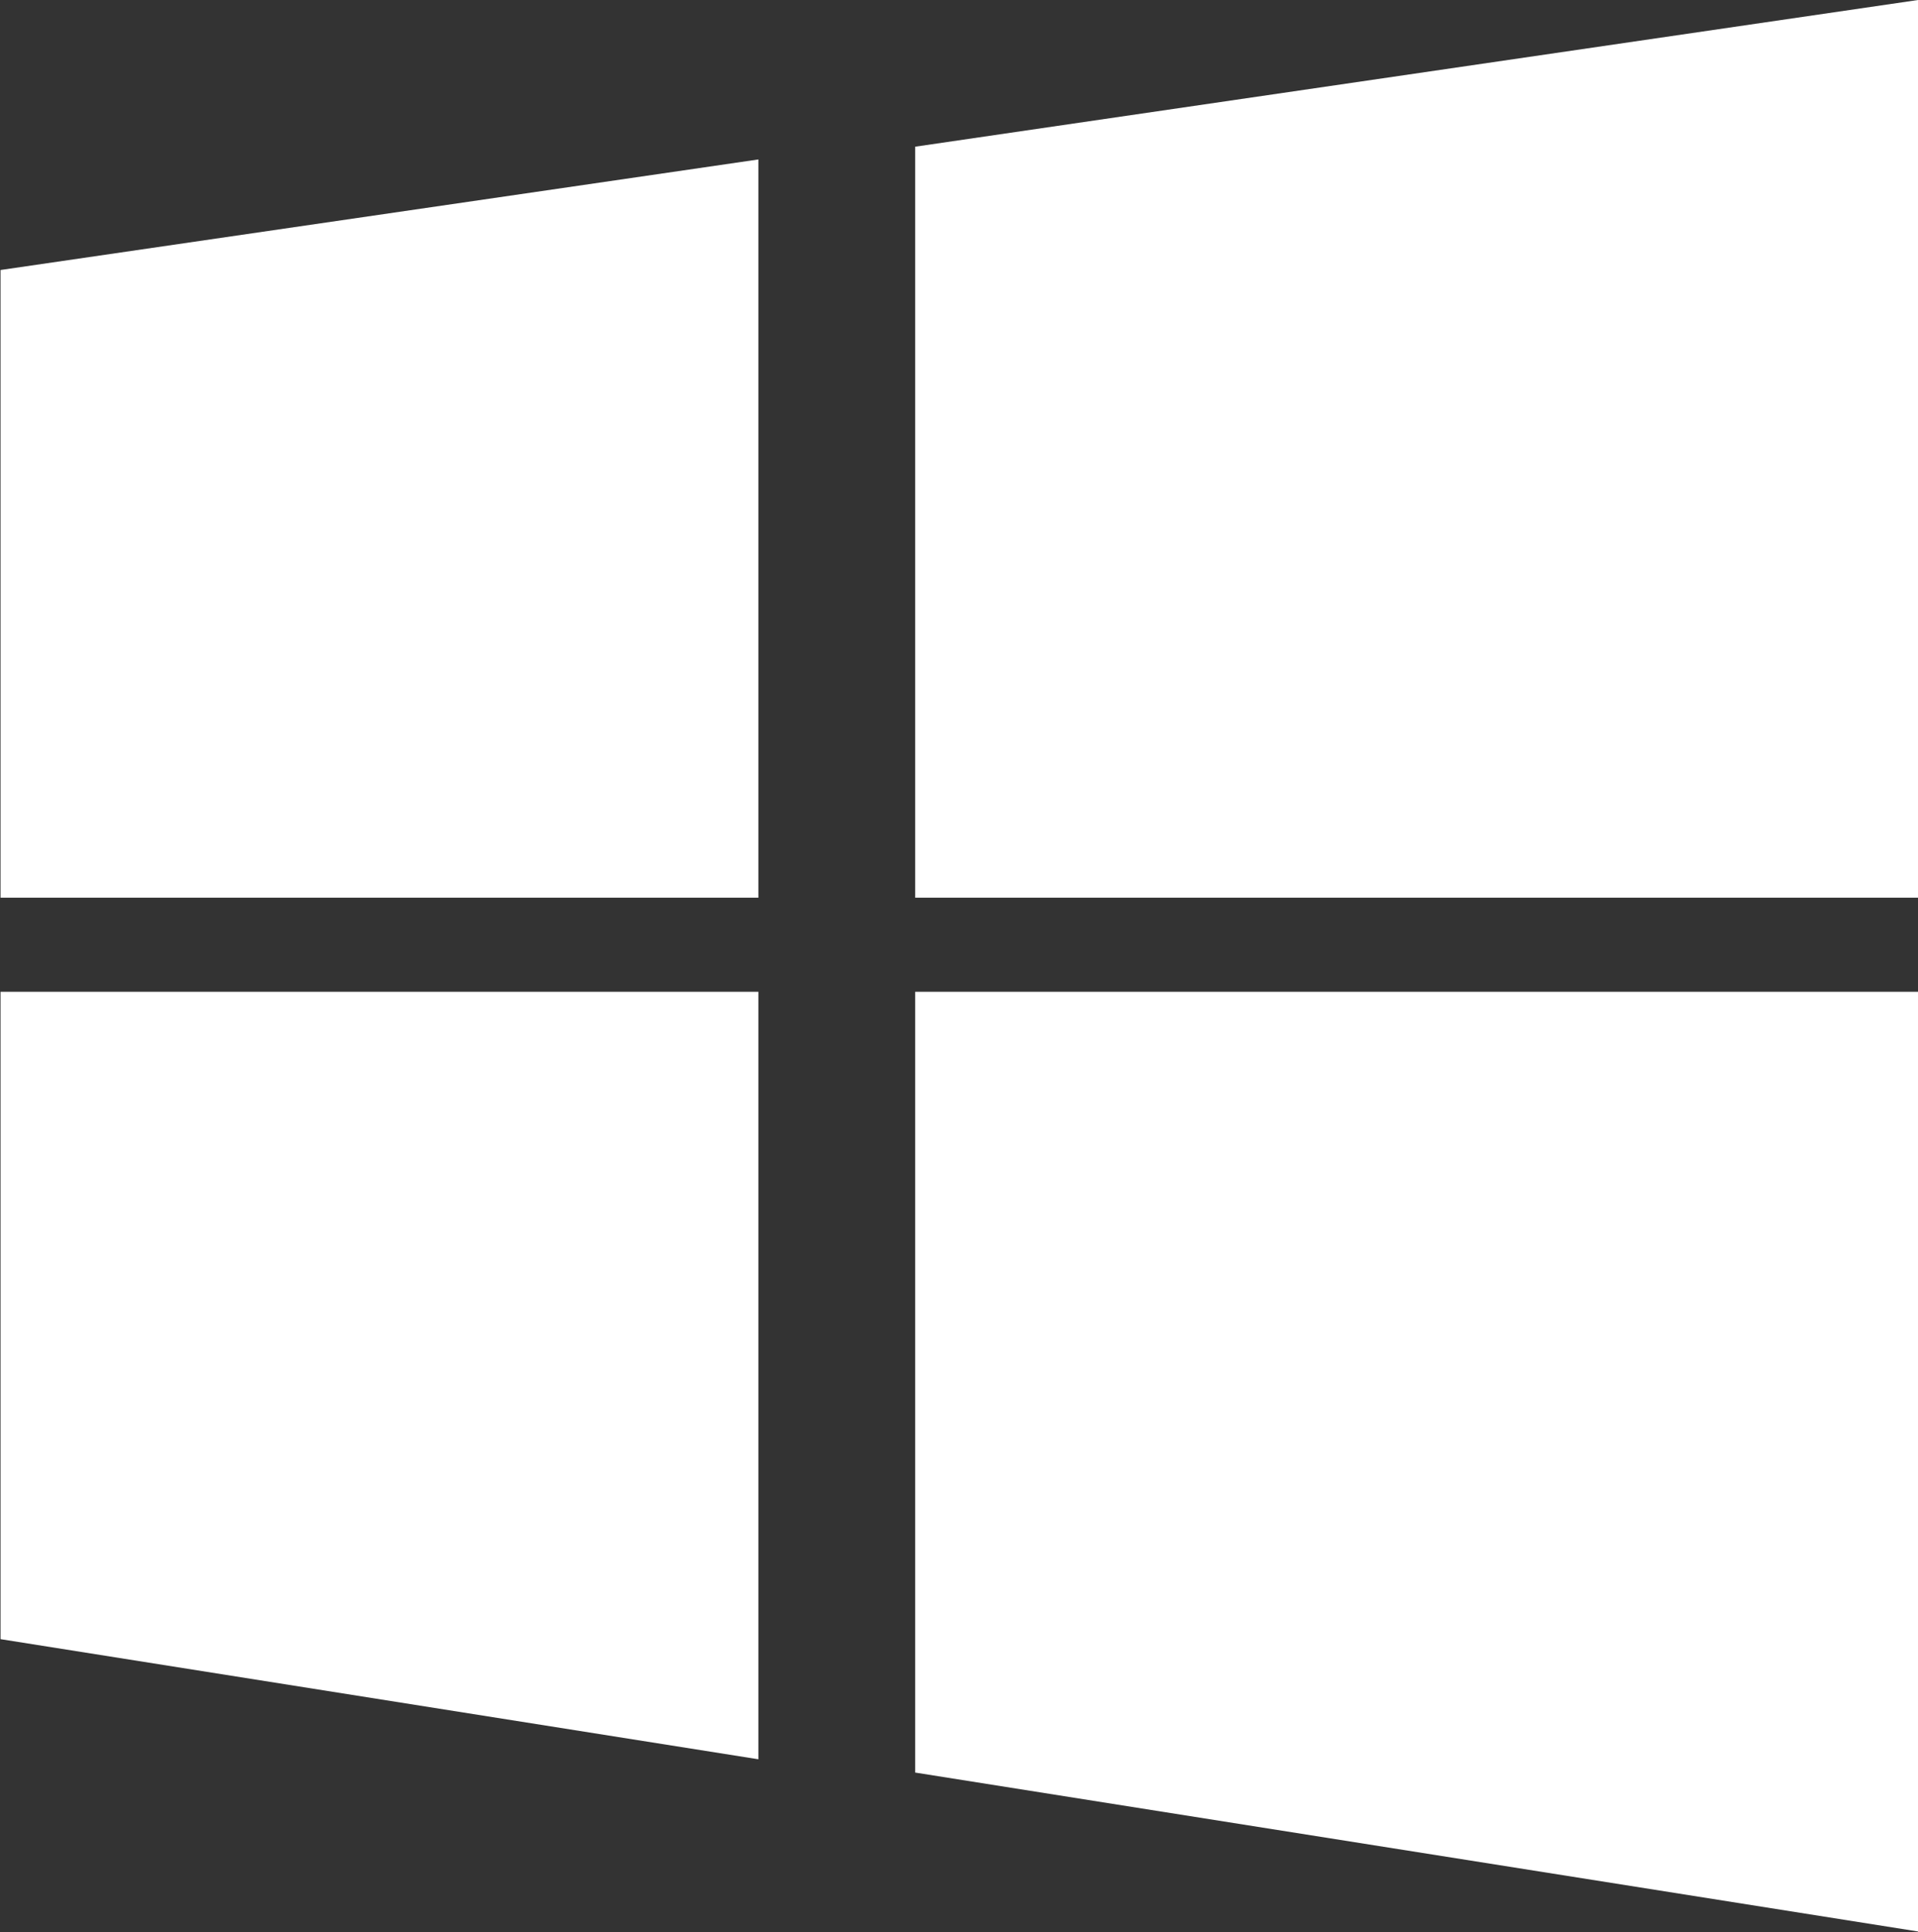<svg xmlns="http://www.w3.org/2000/svg" width="36.09" height="36.35" viewBox="0 0 36.09 36.35">
  <rect x="0" y="0" width="36.09" height="36.35" fill="#333333" stroke="none"/>
  <defs>
    <style>
      .cls-1 {
        fill: #fff;
        fill-rule: evenodd;
      }
    </style>
  </defs>
  <path id="win_icon" data-name="win icon" class="cls-1" d="M1136.19,3919.1v14.13h18.87v-16.89Zm-17.21,14.13h14.26v-13.89l-14.26,2.08v11.81Zm0,13.95,14.26,2.26V3935h-14.26v12.18Zm17.21,2.51,18.87,2.99V3935h-18.87v14.69Z" transform="translate(-1118.97 -3916.34)"/>
</svg>
